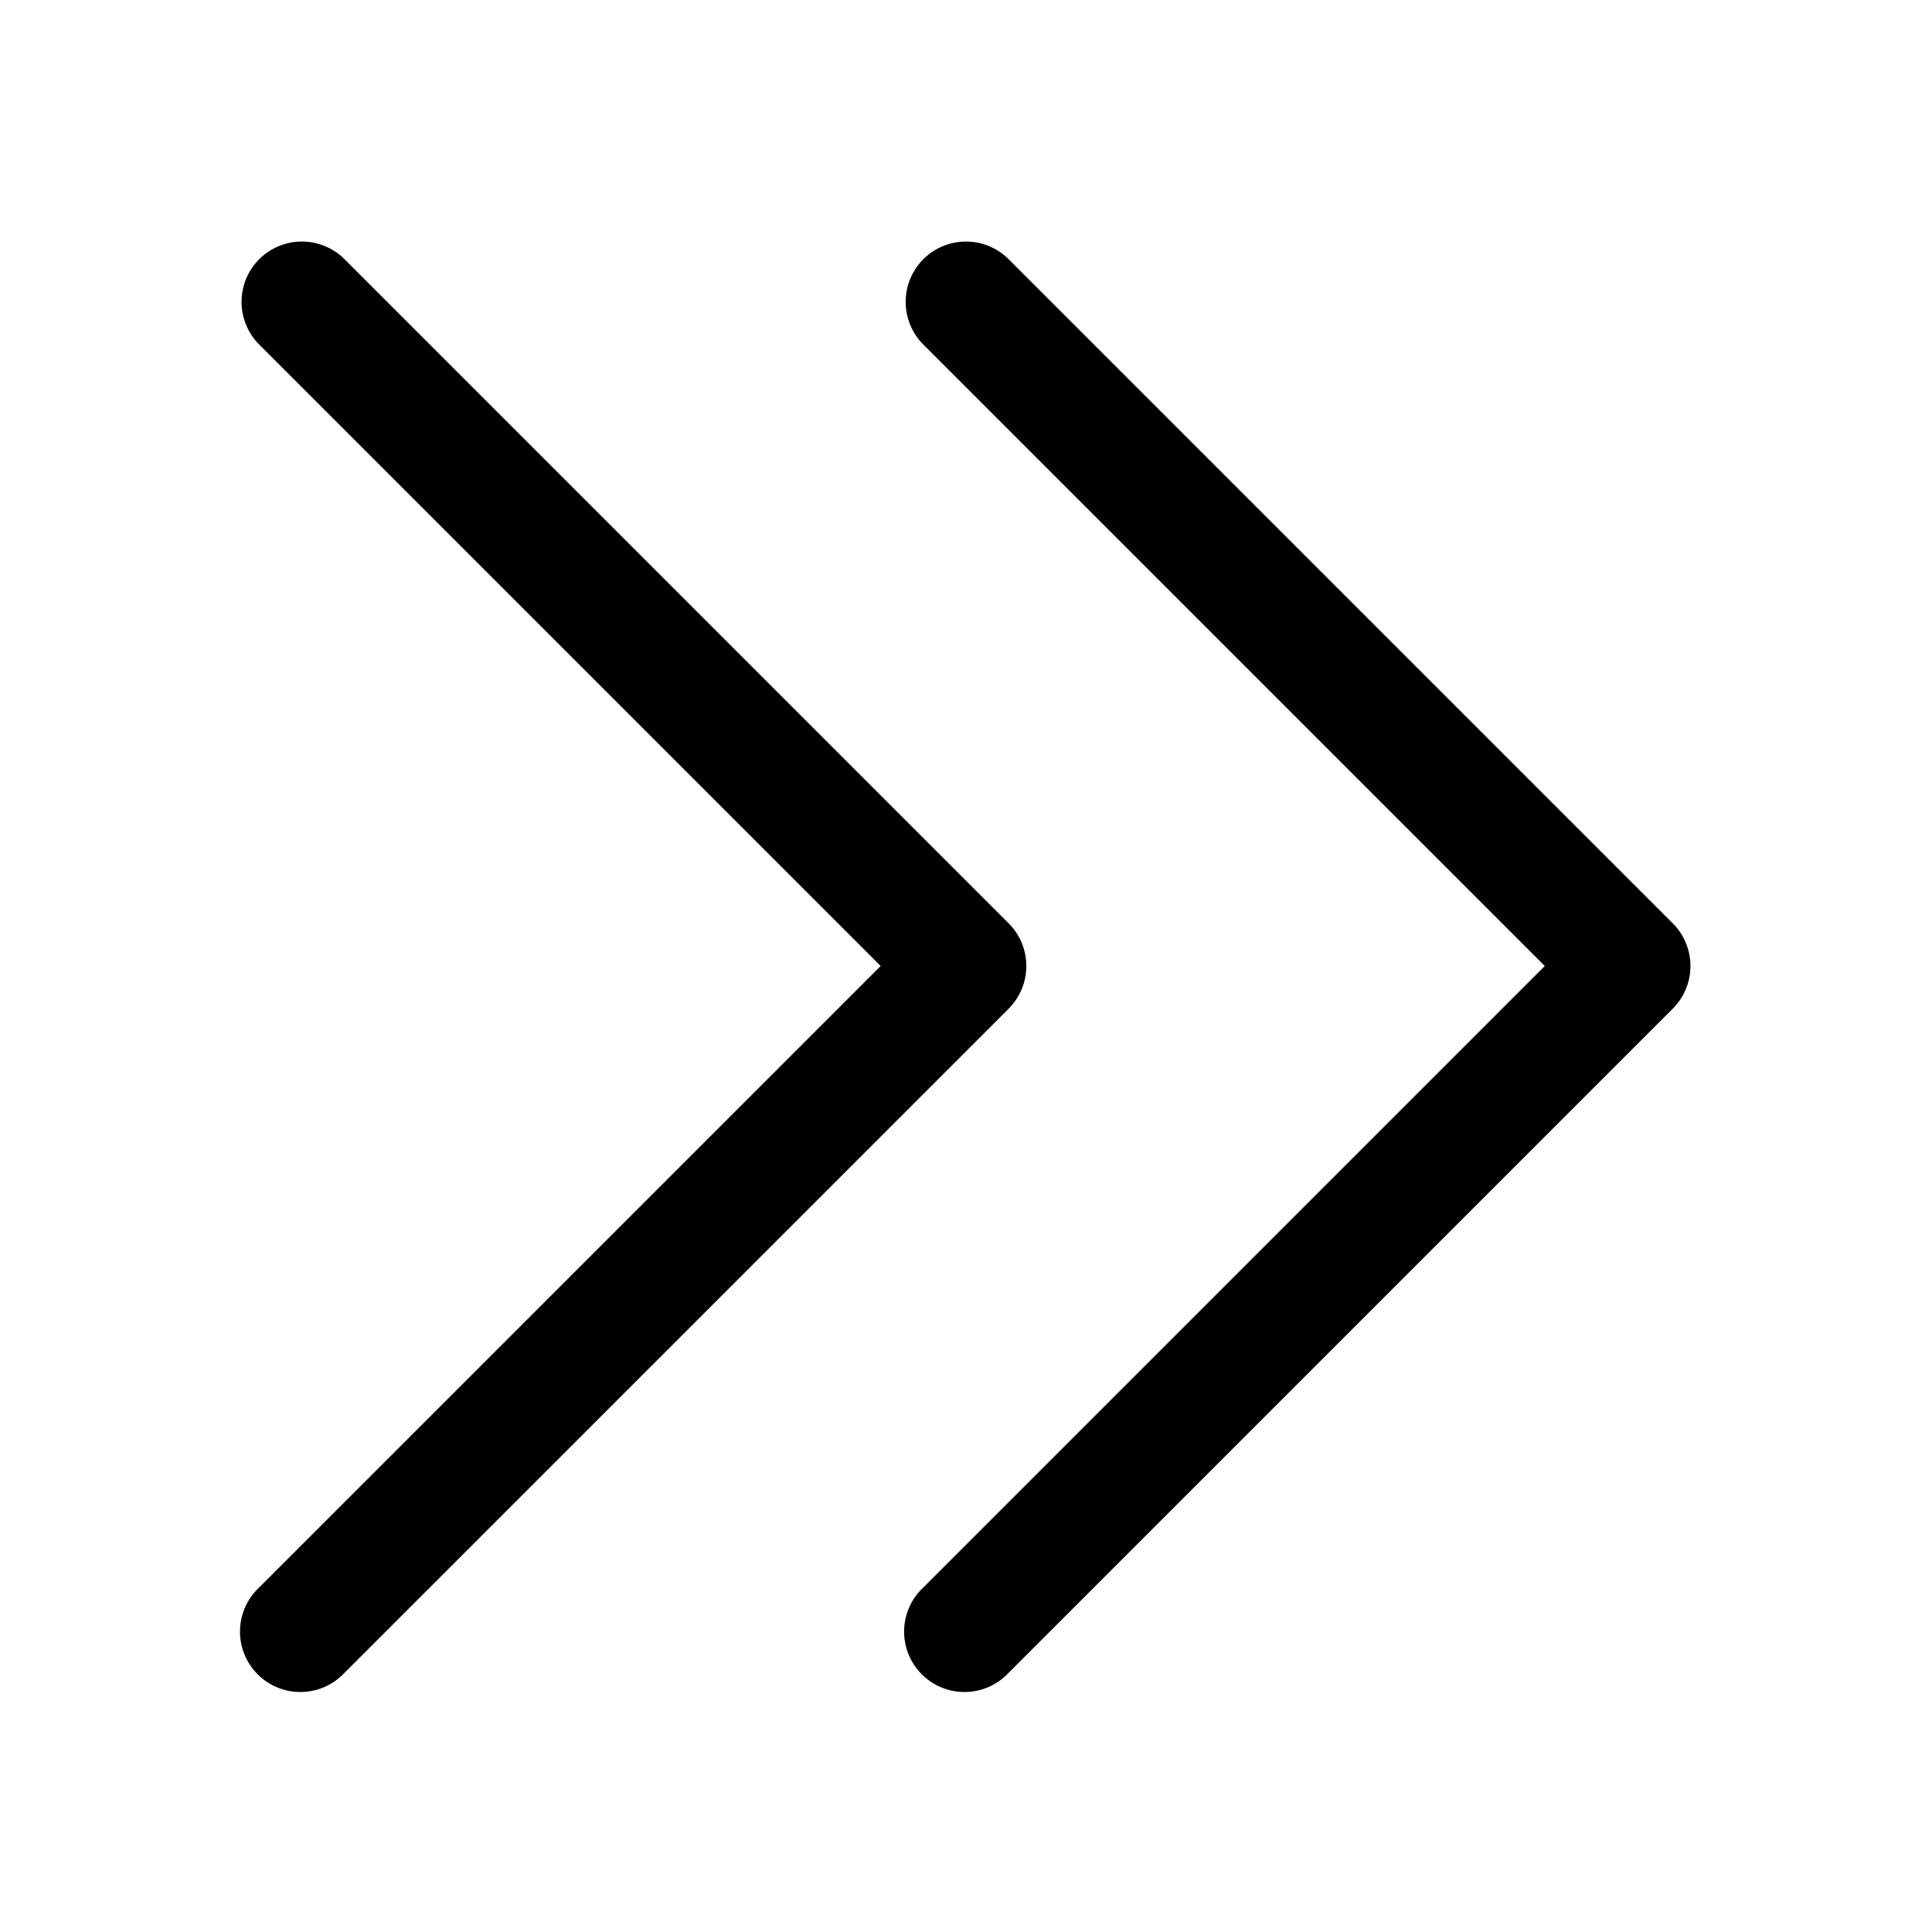 <svg xmlns="http://www.w3.org/2000/svg" width="24" height="24" viewBox="0 0 24 24">
  <g class="ic-chevrons-right">
    <path fill-rule="evenodd" d="M11.47 3.22a.75.75 0 0 0 0 1.06L19.19 12l-7.72 7.72a.75.75 0 1 0 1.06 1.06l8.25-8.25a.75.75 0 0 0 0-1.06l-8.25-8.25a.75.75 0 0 0-1.06 0Zm-8.25 0a.75.75 0 0 0 0 1.06L10.94 12l-7.72 7.72a.75.75 0 1 0 1.06 1.06l8.25-8.25a.75.75 0 0 0 0-1.06L4.28 3.22a.75.75 0 0 0-1.06 0Z" class="Icon"/>
  </g>
</svg>
